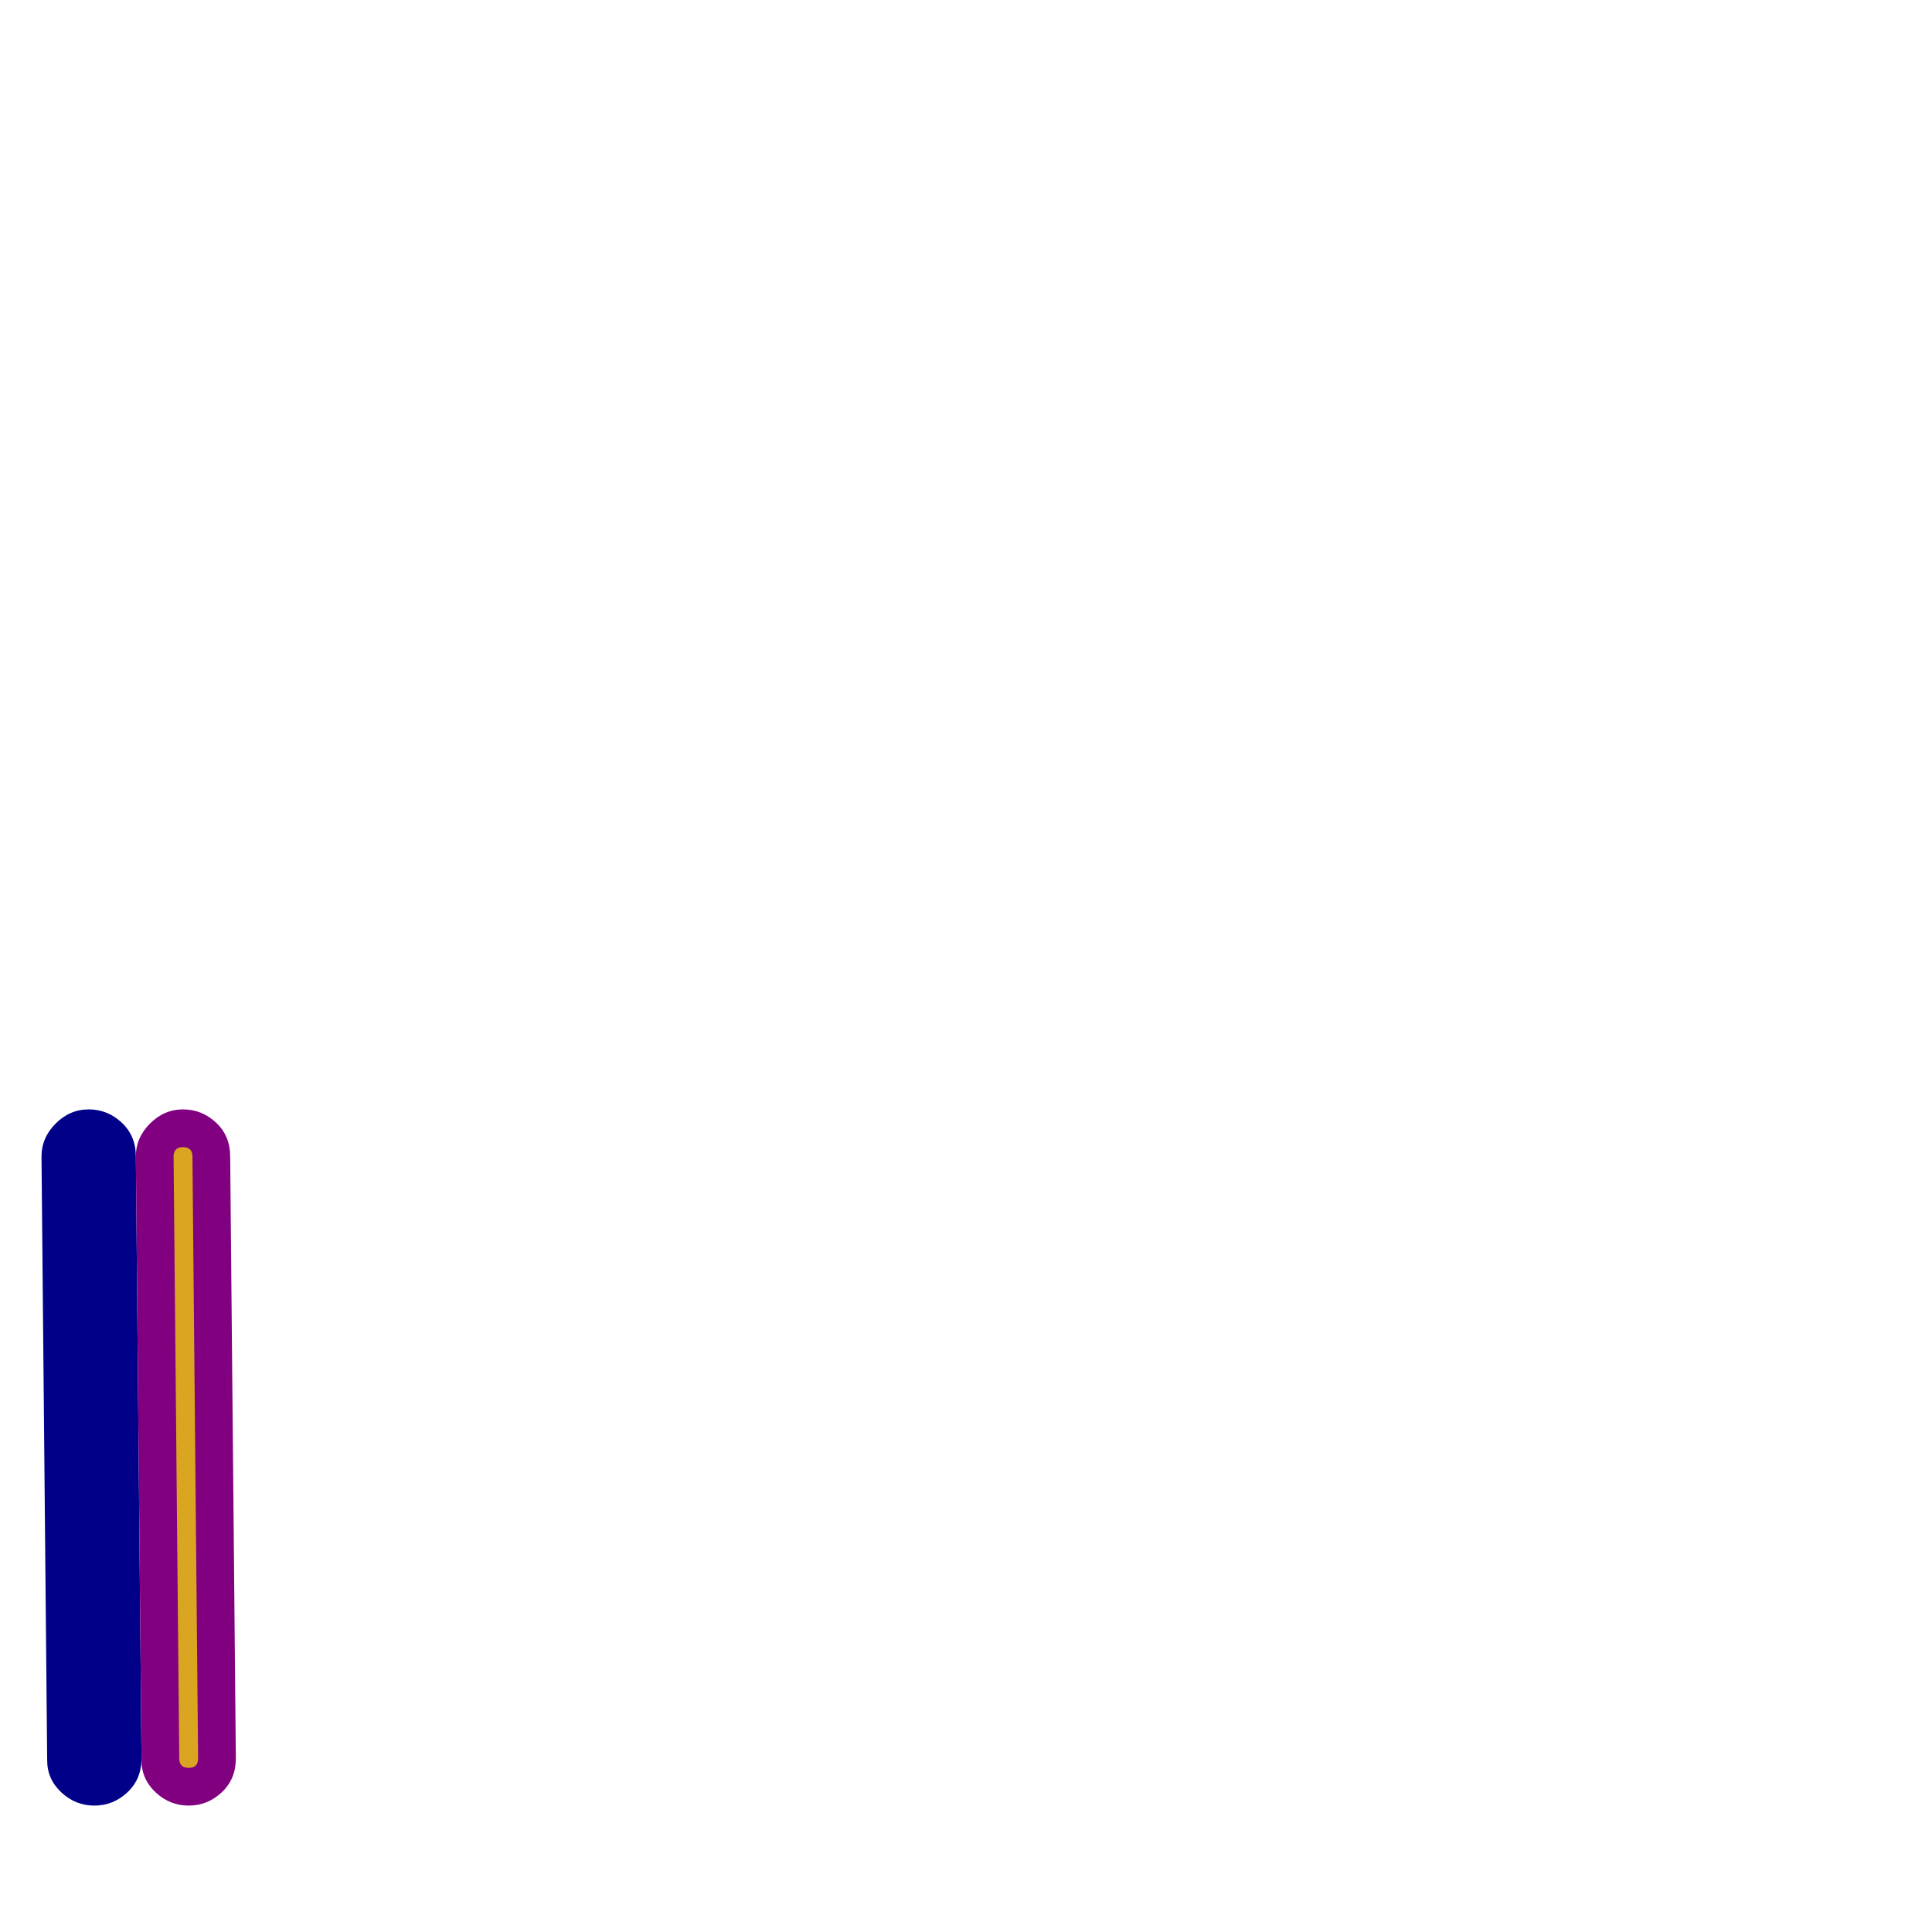 <svg xmlns="http://www.w3.org/2000/svg" viewBox="0 -1024 1024 1024">
	<path fill="#000088" d="M22 -411Q22 -421 29.5 -428.5Q37 -436 47 -436Q57 -436 64.5 -429Q72 -422 72 -411L75 -92Q75 -81 67.5 -74Q60 -67 50 -67Q40 -67 32.5 -74Q25 -81 25 -91Z"/>
	<path fill="#800080" d="M72 -411Q72 -421 79.5 -428.5Q87 -436 97 -436Q107 -436 114.5 -429Q122 -422 122 -411L125 -92Q125 -81 117.5 -74Q110 -67 100 -67Q90 -67 82.5 -74Q75 -81 75 -91Z"/>
	<path fill="#daa520" d="M102 -411L105 -92Q105 -87 100 -87Q95 -87 95 -92Q92 -411 92 -411Q92 -416 97 -416Q102 -416 102 -411Z"/>
</svg>